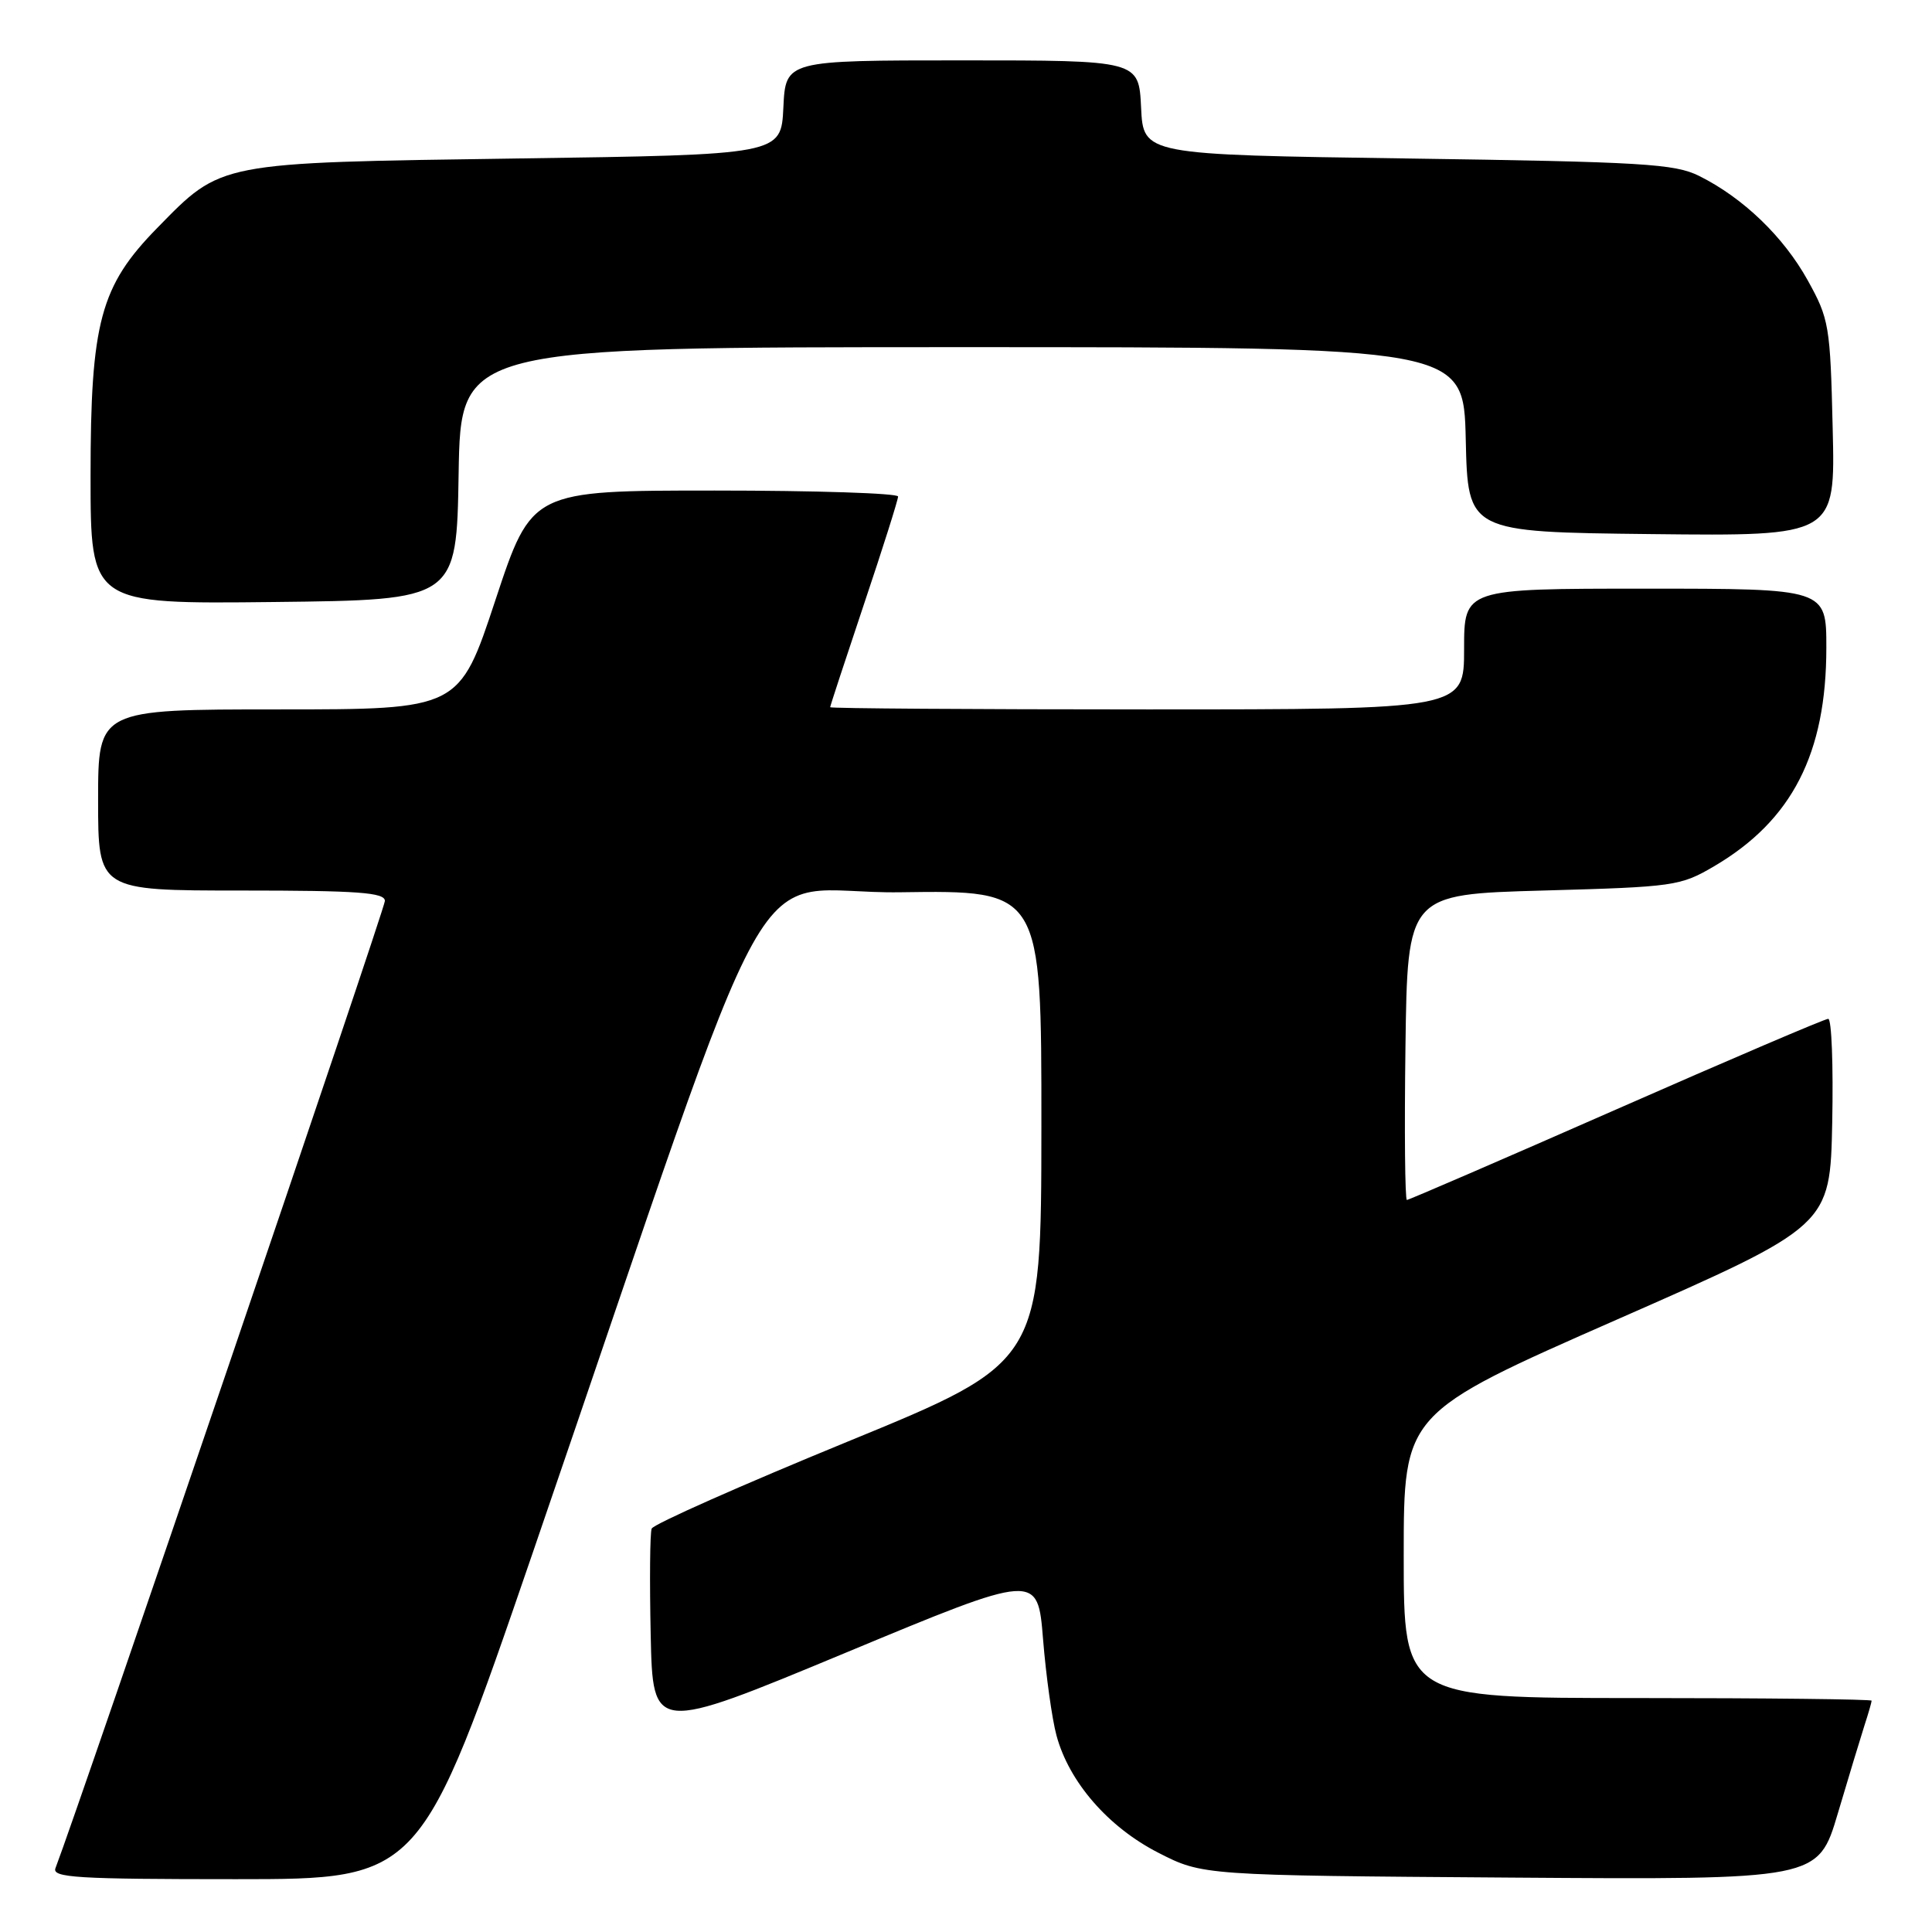 <?xml version="1.0" encoding="UTF-8" standalone="no"?>
<!DOCTYPE svg PUBLIC "-//W3C//DTD SVG 1.1//EN" "http://www.w3.org/Graphics/SVG/1.1/DTD/svg11.dtd" >
<svg xmlns="http://www.w3.org/2000/svg" xmlns:xlink="http://www.w3.org/1999/xlink" version="1.1" viewBox="0 0 256 256">
 <g >
 <path fill="currentColor"
d=" M 70.59 205.75 C 104.43 107.17 98.10 118.54 119.30 118.23 C 138.00 117.96 138.00 117.96 137.99 149.23 C 137.97 180.50 137.97 180.50 112.37 191.00 C 98.28 196.78 86.57 201.97 86.35 202.55 C 86.12 203.13 86.07 209.46 86.22 216.61 C 86.50 229.62 86.50 229.62 112.00 219.02 C 137.50 208.41 137.50 208.41 138.21 217.20 C 138.60 222.04 139.40 227.78 139.99 229.96 C 141.65 236.12 146.83 242.09 153.47 245.49 C 159.35 248.50 159.35 248.50 200.13 248.79 C 240.91 249.08 240.91 249.08 243.52 240.29 C 244.95 235.46 246.55 230.20 247.06 228.60 C 247.58 227.01 248.00 225.54 248.00 225.35 C 248.00 225.16 234.05 225.00 217.00 225.00 C 186.00 225.00 186.00 225.00 186.00 206.13 C 186.00 187.27 186.00 187.27 214.25 174.85 C 242.50 162.43 242.50 162.43 242.78 148.71 C 242.93 141.17 242.70 135.00 242.25 135.00 C 241.81 135.00 229.17 140.40 214.17 147.00 C 199.16 153.60 186.67 159.00 186.42 159.00 C 186.17 159.00 186.08 149.89 186.23 138.75 C 186.50 118.50 186.50 118.50 204.50 118.00 C 221.89 117.52 222.66 117.41 227.17 114.76 C 237.46 108.70 242.00 99.85 242.00 85.82 C 242.00 78.00 242.00 78.00 218.00 78.00 C 194.00 78.00 194.00 78.00 194.00 86.00 C 194.00 94.00 194.00 94.00 152.00 94.00 C 128.90 94.00 110.00 93.87 110.00 93.71 C 110.00 93.55 112.03 87.38 114.50 80.00 C 116.98 72.62 119.00 66.23 119.00 65.79 C 119.00 65.36 108.08 65.00 94.72 65.00 C 70.45 65.00 70.45 65.00 65.65 79.50 C 60.86 94.00 60.86 94.00 36.93 94.00 C 13.00 94.00 13.00 94.00 13.00 106.00 C 13.00 118.00 13.00 118.00 32.00 118.00 C 47.46 118.00 51.00 118.26 51.00 119.38 C 51.00 120.41 10.47 239.40 7.35 247.54 C 6.86 248.80 10.19 249.00 31.26 249.00 C 55.74 249.00 55.74 249.00 70.59 205.75 Z  M 60.77 62.75 C 61.05 46.00 61.05 46.00 127.49 46.00 C 193.94 46.00 193.94 46.00 194.22 58.25 C 194.50 70.50 194.50 70.50 218.84 70.77 C 243.19 71.04 243.19 71.04 242.84 56.77 C 242.52 43.13 242.37 42.26 239.53 37.14 C 236.33 31.37 230.97 26.21 225.14 23.31 C 221.90 21.70 217.67 21.45 186.50 21.00 C 151.50 20.50 151.50 20.50 151.20 14.25 C 150.90 8.00 150.90 8.00 127.50 8.00 C 104.10 8.00 104.10 8.00 103.80 14.25 C 103.50 20.50 103.50 20.50 68.50 21.00 C 28.69 21.57 29.42 21.43 20.83 30.21 C 13.29 37.90 12.00 42.71 12.00 63.06 C 12.00 80.04 12.00 80.04 36.25 79.77 C 60.50 79.50 60.50 79.50 60.77 62.75 Z "/>
</g>
</svg>
